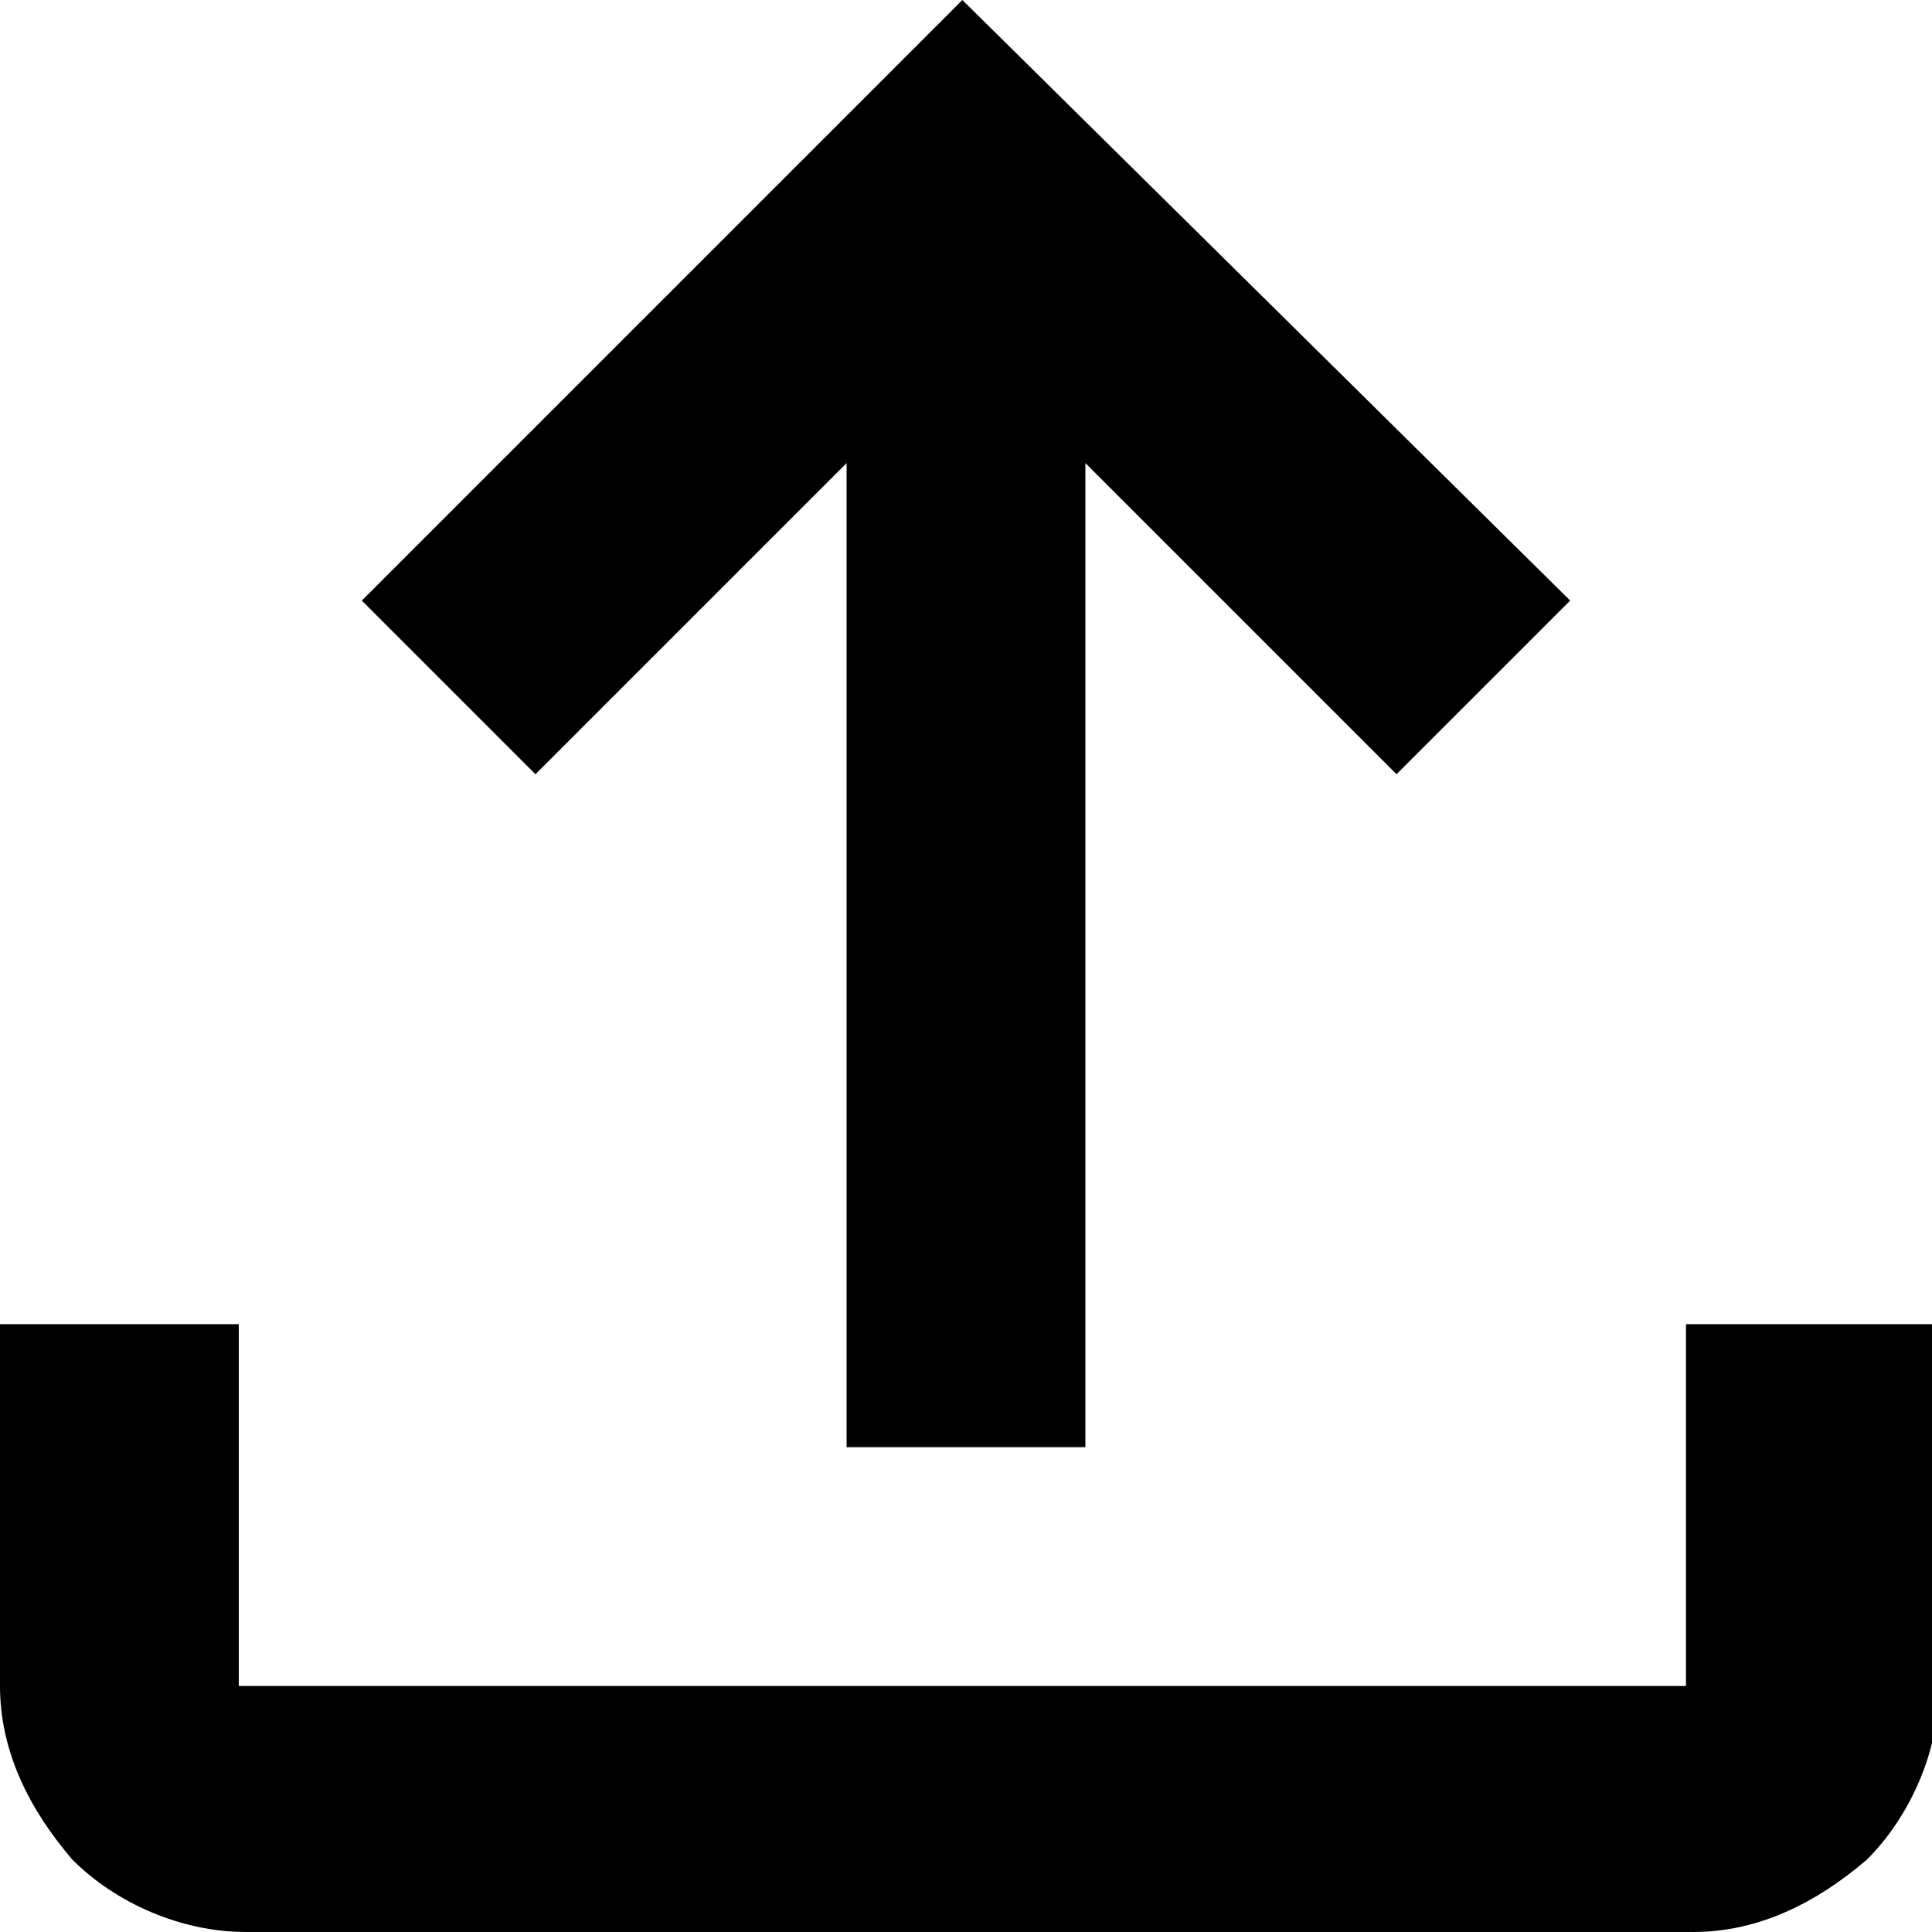 <?xml version="1.0" encoding="utf-8"?>
<svg version="1.1" id="Layer_1" xmlns="http://www.w3.org/2000/svg" xmlns:xlink="http://www.w3.org/1999/xlink" x="0px" y="0px"
	viewBox="0 0 26.7 26.7" style="enable-background:new 0 0 26.7 26.7;" xml:space="preserve">
	<style type="text/css"></style>
	<path fill='currentColor' d="M23.3,18.3v5h-20v-5H0v5c0,0.9,0.4,1.7,1,2.4c0.6,0.6,1.5,1,2.4,1h20c0.9,0,1.7-0.4,2.4-1c0.6-0.6,1-1.5,1-2.4
	v-5H23.3z M5,8.3l2.4,2.4l4.3-4.3V20H15V6.4l4.3,4.3l2.4-2.4L13.3,0L5,8.3z" />
</svg>